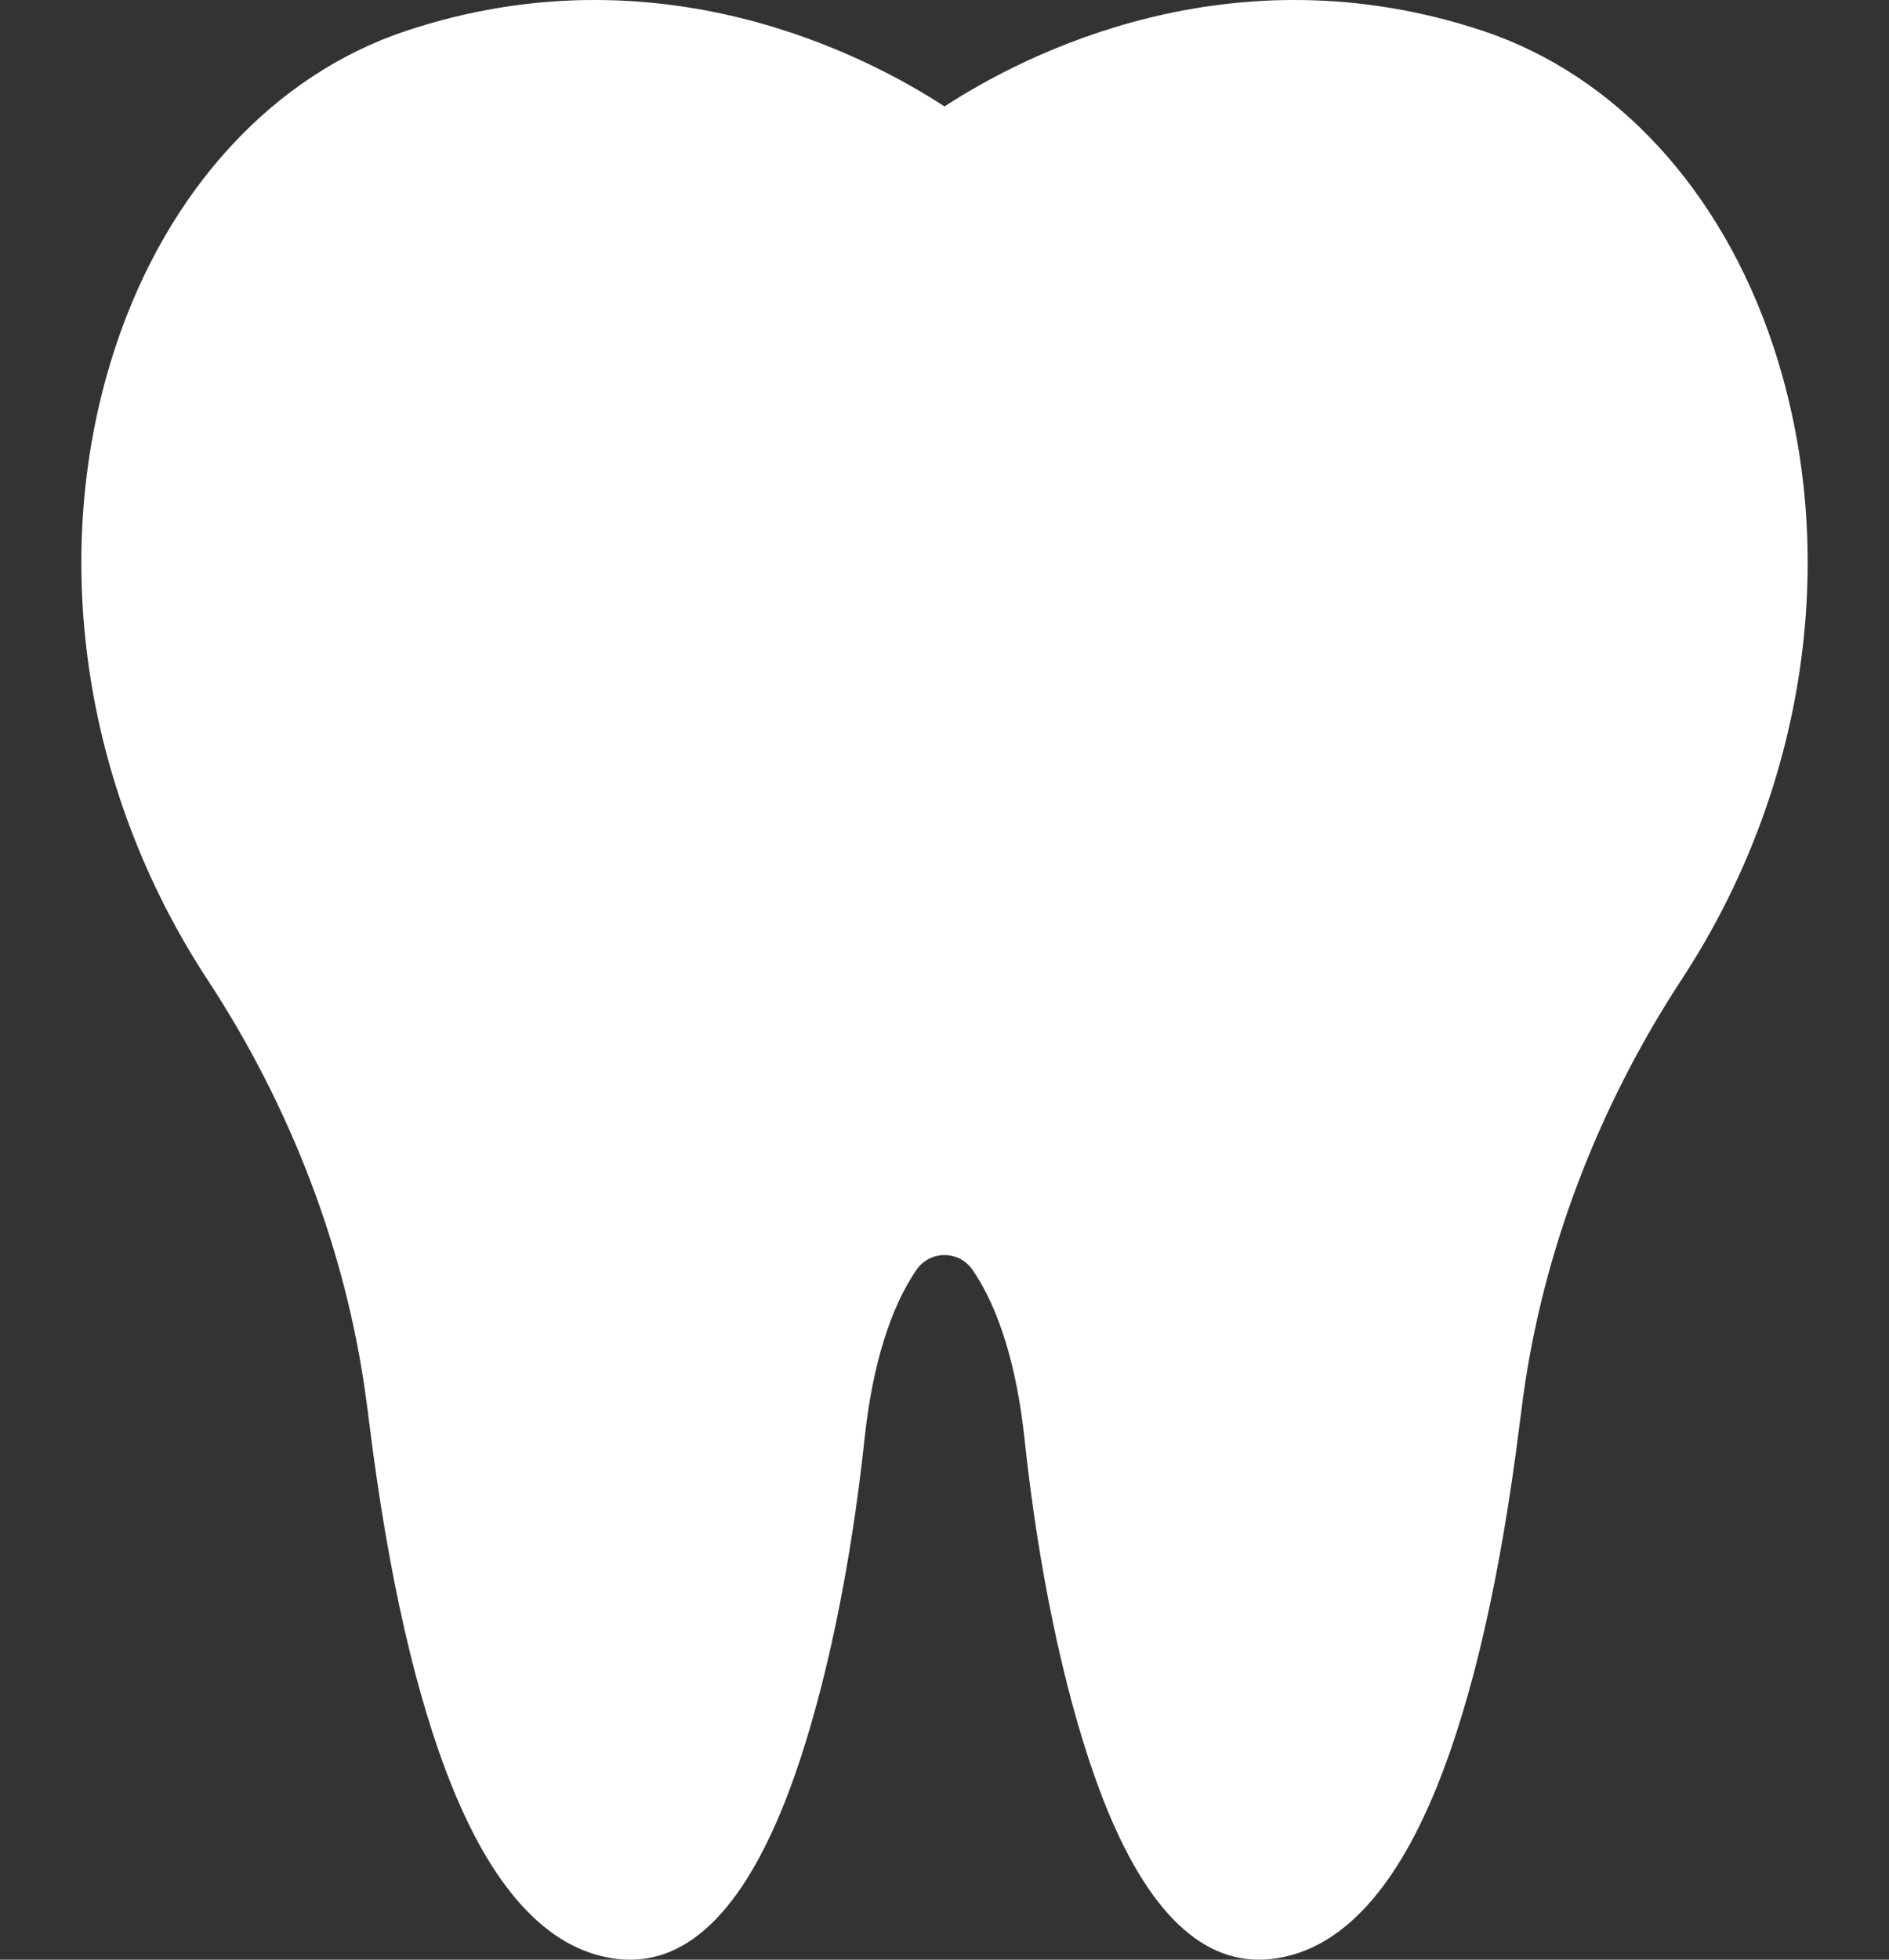 <svg width="27" height="28" viewBox="0 0 27 28" fill="none" xmlns="http://www.w3.org/2000/svg">
<rect x="0" y="0" width="27" height="28" fill="#333333" stroke="none"/>
<g clip-path="url(#clip0_892_368)">
<path d="M25.345 4.943C24.604 2.713 23.092 1.072 21.195 0.441C17.594 -0.756 14.632 0.783 13.5 1.521C12.368 0.783 9.406 -0.756 5.805 0.441C3.908 1.072 2.395 2.714 1.654 4.945C0.681 7.879 1.171 11.264 2.966 13.998C4.165 15.825 4.947 17.886 5.229 19.959C5.246 20.078 5.262 20.2 5.277 20.325C5.549 22.511 5.949 24.266 6.467 25.54C7.087 27.067 7.887 27.892 8.845 27.992C9.861 28.097 10.704 27.221 11.352 25.388C11.805 24.106 12.162 22.389 12.358 20.552C12.467 19.525 12.722 18.694 13.096 18.148C13.23 17.953 13.423 17.932 13.5 17.932C13.577 17.932 13.77 17.953 13.904 18.148C14.278 18.694 14.533 19.525 14.643 20.552C14.838 22.389 15.195 24.106 15.648 25.388C16.261 27.123 17.049 28 17.993 28C18.046 28 18.1 27.997 18.155 27.992C19.113 27.892 19.913 27.067 20.533 25.54C21.051 24.266 21.451 22.511 21.723 20.325C21.738 20.205 21.753 20.087 21.769 19.972C22.051 17.895 22.835 15.828 24.038 13.992C25.83 11.258 26.319 7.875 25.345 4.943Z" fill="white"/>
</g>
<defs>
<clipPath id="clip0_892_368">
<rect width="27" height="28" fill="white"/>
</clipPath>
</defs>
</svg>
